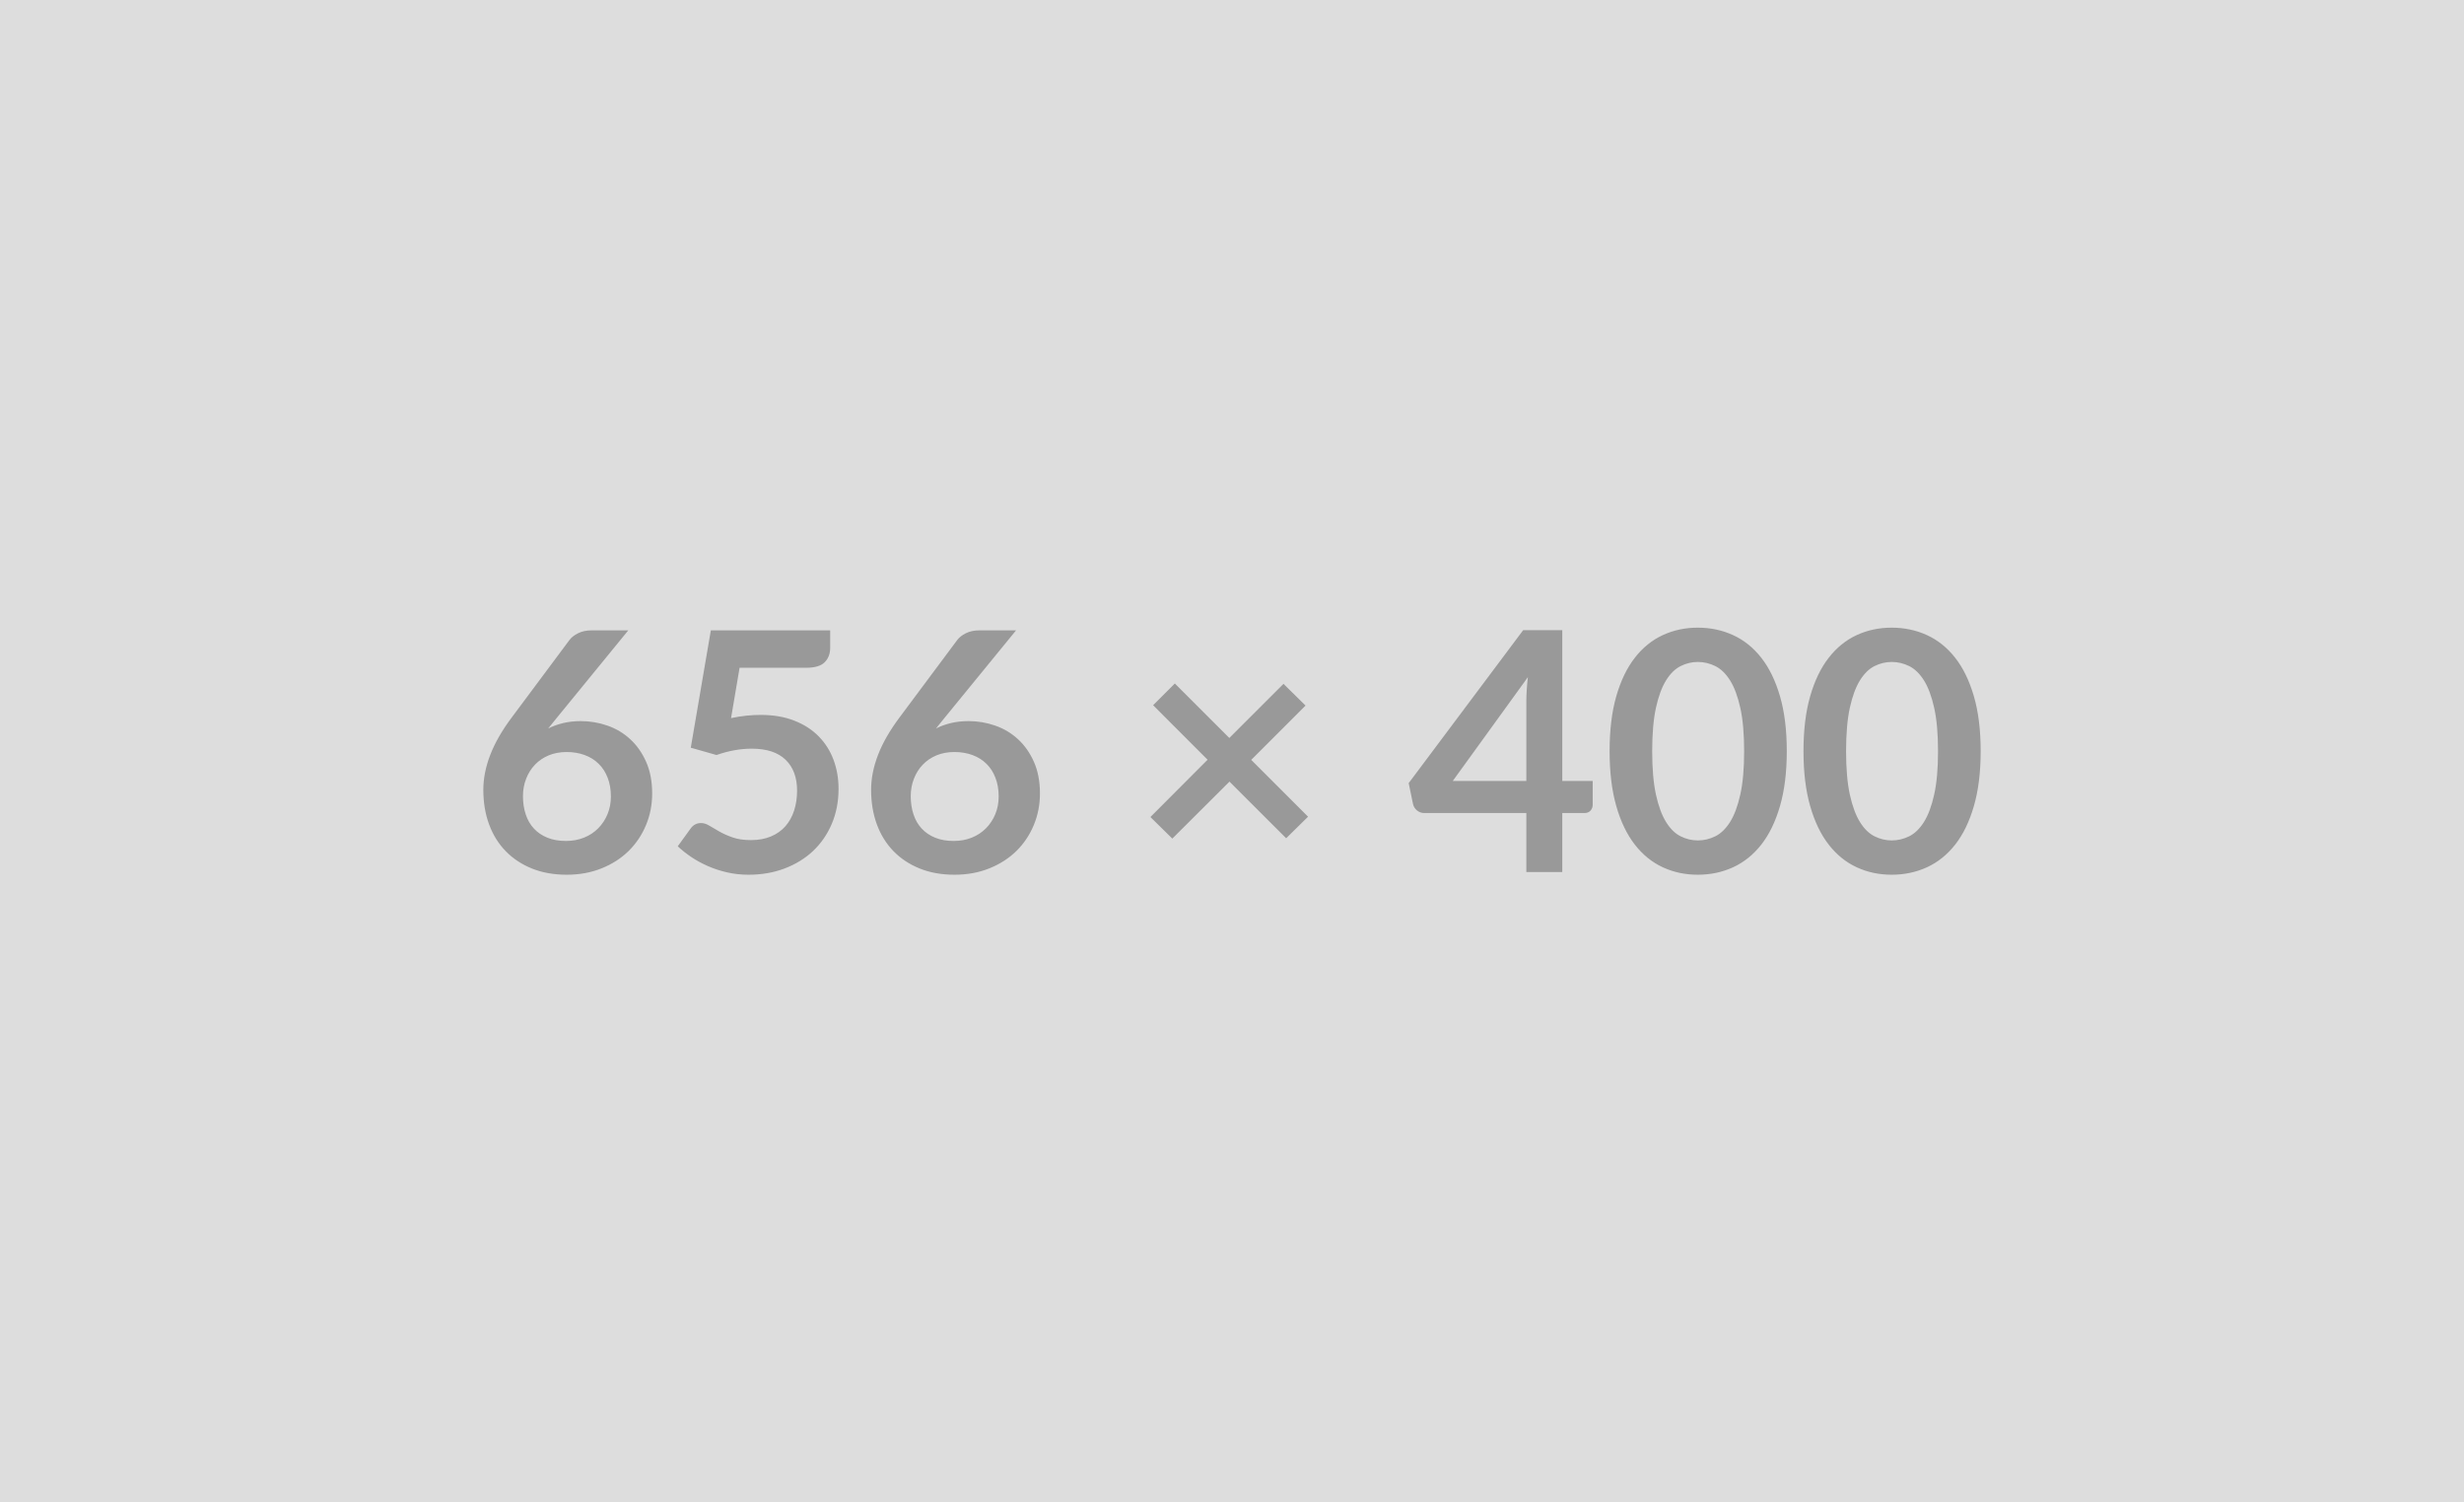 <svg xmlns="http://www.w3.org/2000/svg" xmlns:xlink="http://www.w3.org/1999/xlink" width="656" height="400" viewBox="0 0 656 400"><rect width="100%" height="100%" fill="#DDDDDD"/><path d="M167.27 167.83L148.18 191.19L145.95 193.95Q147.82 193.01 149.98 192.50Q152.14 191.99 154.63 191.99L154.63 191.99Q158.28 191.99 161.73 193.19Q165.17 194.39 167.80 196.82Q170.43 199.24 172.03 202.85Q173.63 206.45 173.63 211.26L173.63 211.26Q173.63 215.75 171.98 219.69Q170.34 223.63 167.36 226.57Q164.37 229.50 160.17 231.19Q155.96 232.89 150.89 232.89L150.89 232.89Q145.73 232.89 141.63 231.24Q137.54 229.59 134.65 226.63Q131.76 223.67 130.22 219.51Q128.68 215.35 128.68 210.28L128.68 210.28Q128.68 205.74 130.53 200.96Q132.38 196.17 136.25 191.01L136.25 191.01L151.60 170.41Q152.40 169.34 153.94 168.58Q155.47 167.83 157.48 167.83L157.48 167.83L167.27 167.83ZM150.67 223.90L150.67 223.90Q153.29 223.90 155.50 223.01Q157.70 222.12 159.28 220.51Q160.86 218.91 161.75 216.75Q162.64 214.60 162.64 212.06L162.64 212.06Q162.64 209.30 161.79 207.10Q160.95 204.89 159.39 203.36Q157.83 201.82 155.65 201.02Q153.47 200.22 150.85 200.22L150.85 200.22Q148.22 200.22 146.08 201.11Q143.95 202.00 142.44 203.58Q140.92 205.16 140.08 207.32Q139.23 209.48 139.23 211.97L139.23 211.97Q139.23 214.64 139.97 216.84Q140.70 219.05 142.15 220.60Q143.59 222.16 145.73 223.03Q147.86 223.90 150.67 223.90ZM196.90 177.79L194.63 191.19Q196.77 190.74 198.73 190.54Q200.69 190.34 202.51 190.34L202.51 190.34Q207.58 190.34 211.45 191.86Q215.33 193.37 217.95 196.04Q220.58 198.71 221.91 202.29Q223.25 205.87 223.25 210.01L223.25 210.01Q223.25 215.13 221.44 219.36Q219.64 223.58 216.44 226.59Q213.23 229.59 208.85 231.24Q204.47 232.89 199.31 232.89L199.31 232.89Q196.28 232.89 193.57 232.26Q190.85 231.64 188.47 230.59Q186.09 229.55 184.06 228.19Q182.04 226.83 180.44 225.32L180.44 225.32L183.82 220.65Q184.89 219.13 186.62 219.13L186.62 219.13Q187.74 219.13 188.89 219.85Q190.05 220.56 191.54 221.40Q193.03 222.25 195.06 222.96Q197.08 223.67 199.93 223.67L199.93 223.67Q202.96 223.67 205.27 222.69Q207.58 221.72 209.12 219.96Q210.65 218.20 211.43 215.78Q212.21 213.35 212.21 210.50L212.21 210.50Q212.21 205.25 209.16 202.29Q206.11 199.33 200.15 199.33L200.15 199.33Q195.57 199.33 190.76 201.02L190.76 201.02L183.91 199.07L189.25 167.83L221.02 167.83L221.02 172.50Q221.02 174.86 219.55 176.33Q218.09 177.79 214.57 177.79L214.57 177.79L196.90 177.79ZM270.51 167.83L251.42 191.19L249.19 193.95Q251.06 193.01 253.22 192.50Q255.38 191.99 257.87 191.99L257.87 191.99Q261.52 191.99 264.97 193.19Q268.41 194.39 271.04 196.82Q273.67 199.24 275.27 202.85Q276.87 206.45 276.87 211.26L276.87 211.26Q276.87 215.75 275.22 219.69Q273.58 223.63 270.60 226.57Q267.61 229.50 263.41 231.19Q259.20 232.89 254.13 232.89L254.13 232.89Q248.97 232.89 244.87 231.24Q240.78 229.59 237.89 226.63Q235.00 223.67 233.46 219.51Q231.92 215.35 231.92 210.28L231.92 210.28Q231.92 205.74 233.77 200.96Q235.62 196.17 239.49 191.01L239.49 191.01L254.84 170.41Q255.64 169.34 257.18 168.58Q258.71 167.83 260.72 167.83L260.72 167.83L270.51 167.83ZM253.91 223.90L253.91 223.90Q256.53 223.90 258.74 223.01Q260.94 222.12 262.52 220.51Q264.10 218.91 264.99 216.75Q265.88 214.60 265.88 212.06L265.88 212.06Q265.88 209.30 265.03 207.10Q264.19 204.89 262.63 203.36Q261.07 201.82 258.89 201.02Q256.71 200.22 254.09 200.22L254.09 200.22Q251.46 200.22 249.32 201.11Q247.19 202.00 245.68 203.58Q244.16 205.16 243.32 207.32Q242.47 209.48 242.47 211.97L242.47 211.97Q242.47 214.64 243.21 216.84Q243.94 219.05 245.39 220.60Q246.83 222.16 248.97 223.03Q251.10 223.90 253.91 223.90ZM348.25 217.44L342.42 223.18L327.33 208.10L312.11 223.27L306.28 217.53L321.50 202.27L307.00 187.76L312.78 181.98L327.29 196.48L341.71 182.07L347.58 187.85L333.12 202.31L348.25 217.44ZM386.78 207.92L406.36 207.92L406.36 186.87Q406.36 183.89 406.77 180.29L406.77 180.29L386.78 207.92ZM415.93 207.92L424.03 207.92L424.03 214.28Q424.03 215.17 423.45 215.82Q422.87 216.47 421.81 216.47L421.81 216.47L415.93 216.47L415.93 232.17L406.36 232.17L406.36 216.47L379.22 216.47Q378.11 216.47 377.26 215.78Q376.42 215.09 376.19 214.06L376.19 214.06L375.04 208.50L405.52 167.78L415.93 167.78L415.93 207.92ZM475.70 200L475.70 200Q475.70 208.41 473.89 214.62Q472.09 220.83 468.91 224.88Q465.73 228.92 461.39 230.91Q457.05 232.89 452.02 232.89L452.02 232.89Q446.99 232.89 442.70 230.91Q438.40 228.92 435.25 224.88Q432.09 220.83 430.31 214.62Q428.53 208.41 428.53 200L428.53 200Q428.53 191.54 430.31 185.36Q432.09 179.17 435.25 175.12Q438.40 171.07 442.70 169.09Q446.99 167.11 452.02 167.11L452.02 167.11Q457.05 167.11 461.39 169.09Q465.73 171.07 468.91 175.12Q472.09 179.17 473.89 185.36Q475.70 191.54 475.70 200ZM464.35 200L464.35 200Q464.35 193.01 463.32 188.43Q462.30 183.85 460.59 181.13Q458.87 178.42 456.65 177.33Q454.42 176.24 452.02 176.24L452.02 176.24Q449.66 176.24 447.46 177.33Q445.26 178.42 443.57 181.13Q441.88 183.85 440.87 188.43Q439.87 193.01 439.87 200L439.87 200Q439.87 206.99 440.87 211.57Q441.88 216.15 443.57 218.87Q445.26 221.58 447.46 222.67Q449.66 223.76 452.02 223.76L452.02 223.76Q454.42 223.76 456.65 222.67Q458.87 221.58 460.59 218.87Q462.30 216.15 463.32 211.57Q464.35 206.99 464.35 200ZM527.32 200L527.32 200Q527.32 208.41 525.51 214.62Q523.71 220.83 520.53 224.88Q517.35 228.92 513.01 230.91Q508.67 232.89 503.64 232.89L503.64 232.89Q498.61 232.89 494.32 230.91Q490.02 228.92 486.87 224.88Q483.71 220.83 481.93 214.62Q480.15 208.41 480.15 200L480.15 200Q480.15 191.54 481.93 185.36Q483.71 179.17 486.87 175.12Q490.02 171.07 494.32 169.09Q498.61 167.11 503.64 167.11L503.64 167.11Q508.67 167.11 513.01 169.09Q517.35 171.07 520.53 175.12Q523.71 179.17 525.51 185.36Q527.32 191.54 527.32 200ZM515.97 200L515.97 200Q515.97 193.01 514.94 188.43Q513.92 183.85 512.21 181.13Q510.49 178.42 508.27 177.33Q506.04 176.24 503.64 176.24L503.64 176.24Q501.28 176.24 499.08 177.33Q496.88 178.42 495.19 181.13Q493.50 183.85 492.49 188.43Q491.49 193.01 491.49 200L491.49 200Q491.49 206.99 492.49 211.57Q493.50 216.15 495.19 218.87Q496.88 221.58 499.08 222.67Q501.28 223.76 503.64 223.76L503.64 223.76Q506.04 223.76 508.27 222.67Q510.49 221.58 512.21 218.87Q513.92 216.15 514.94 211.57Q515.97 206.99 515.97 200Z" fill="#999999"/></svg>